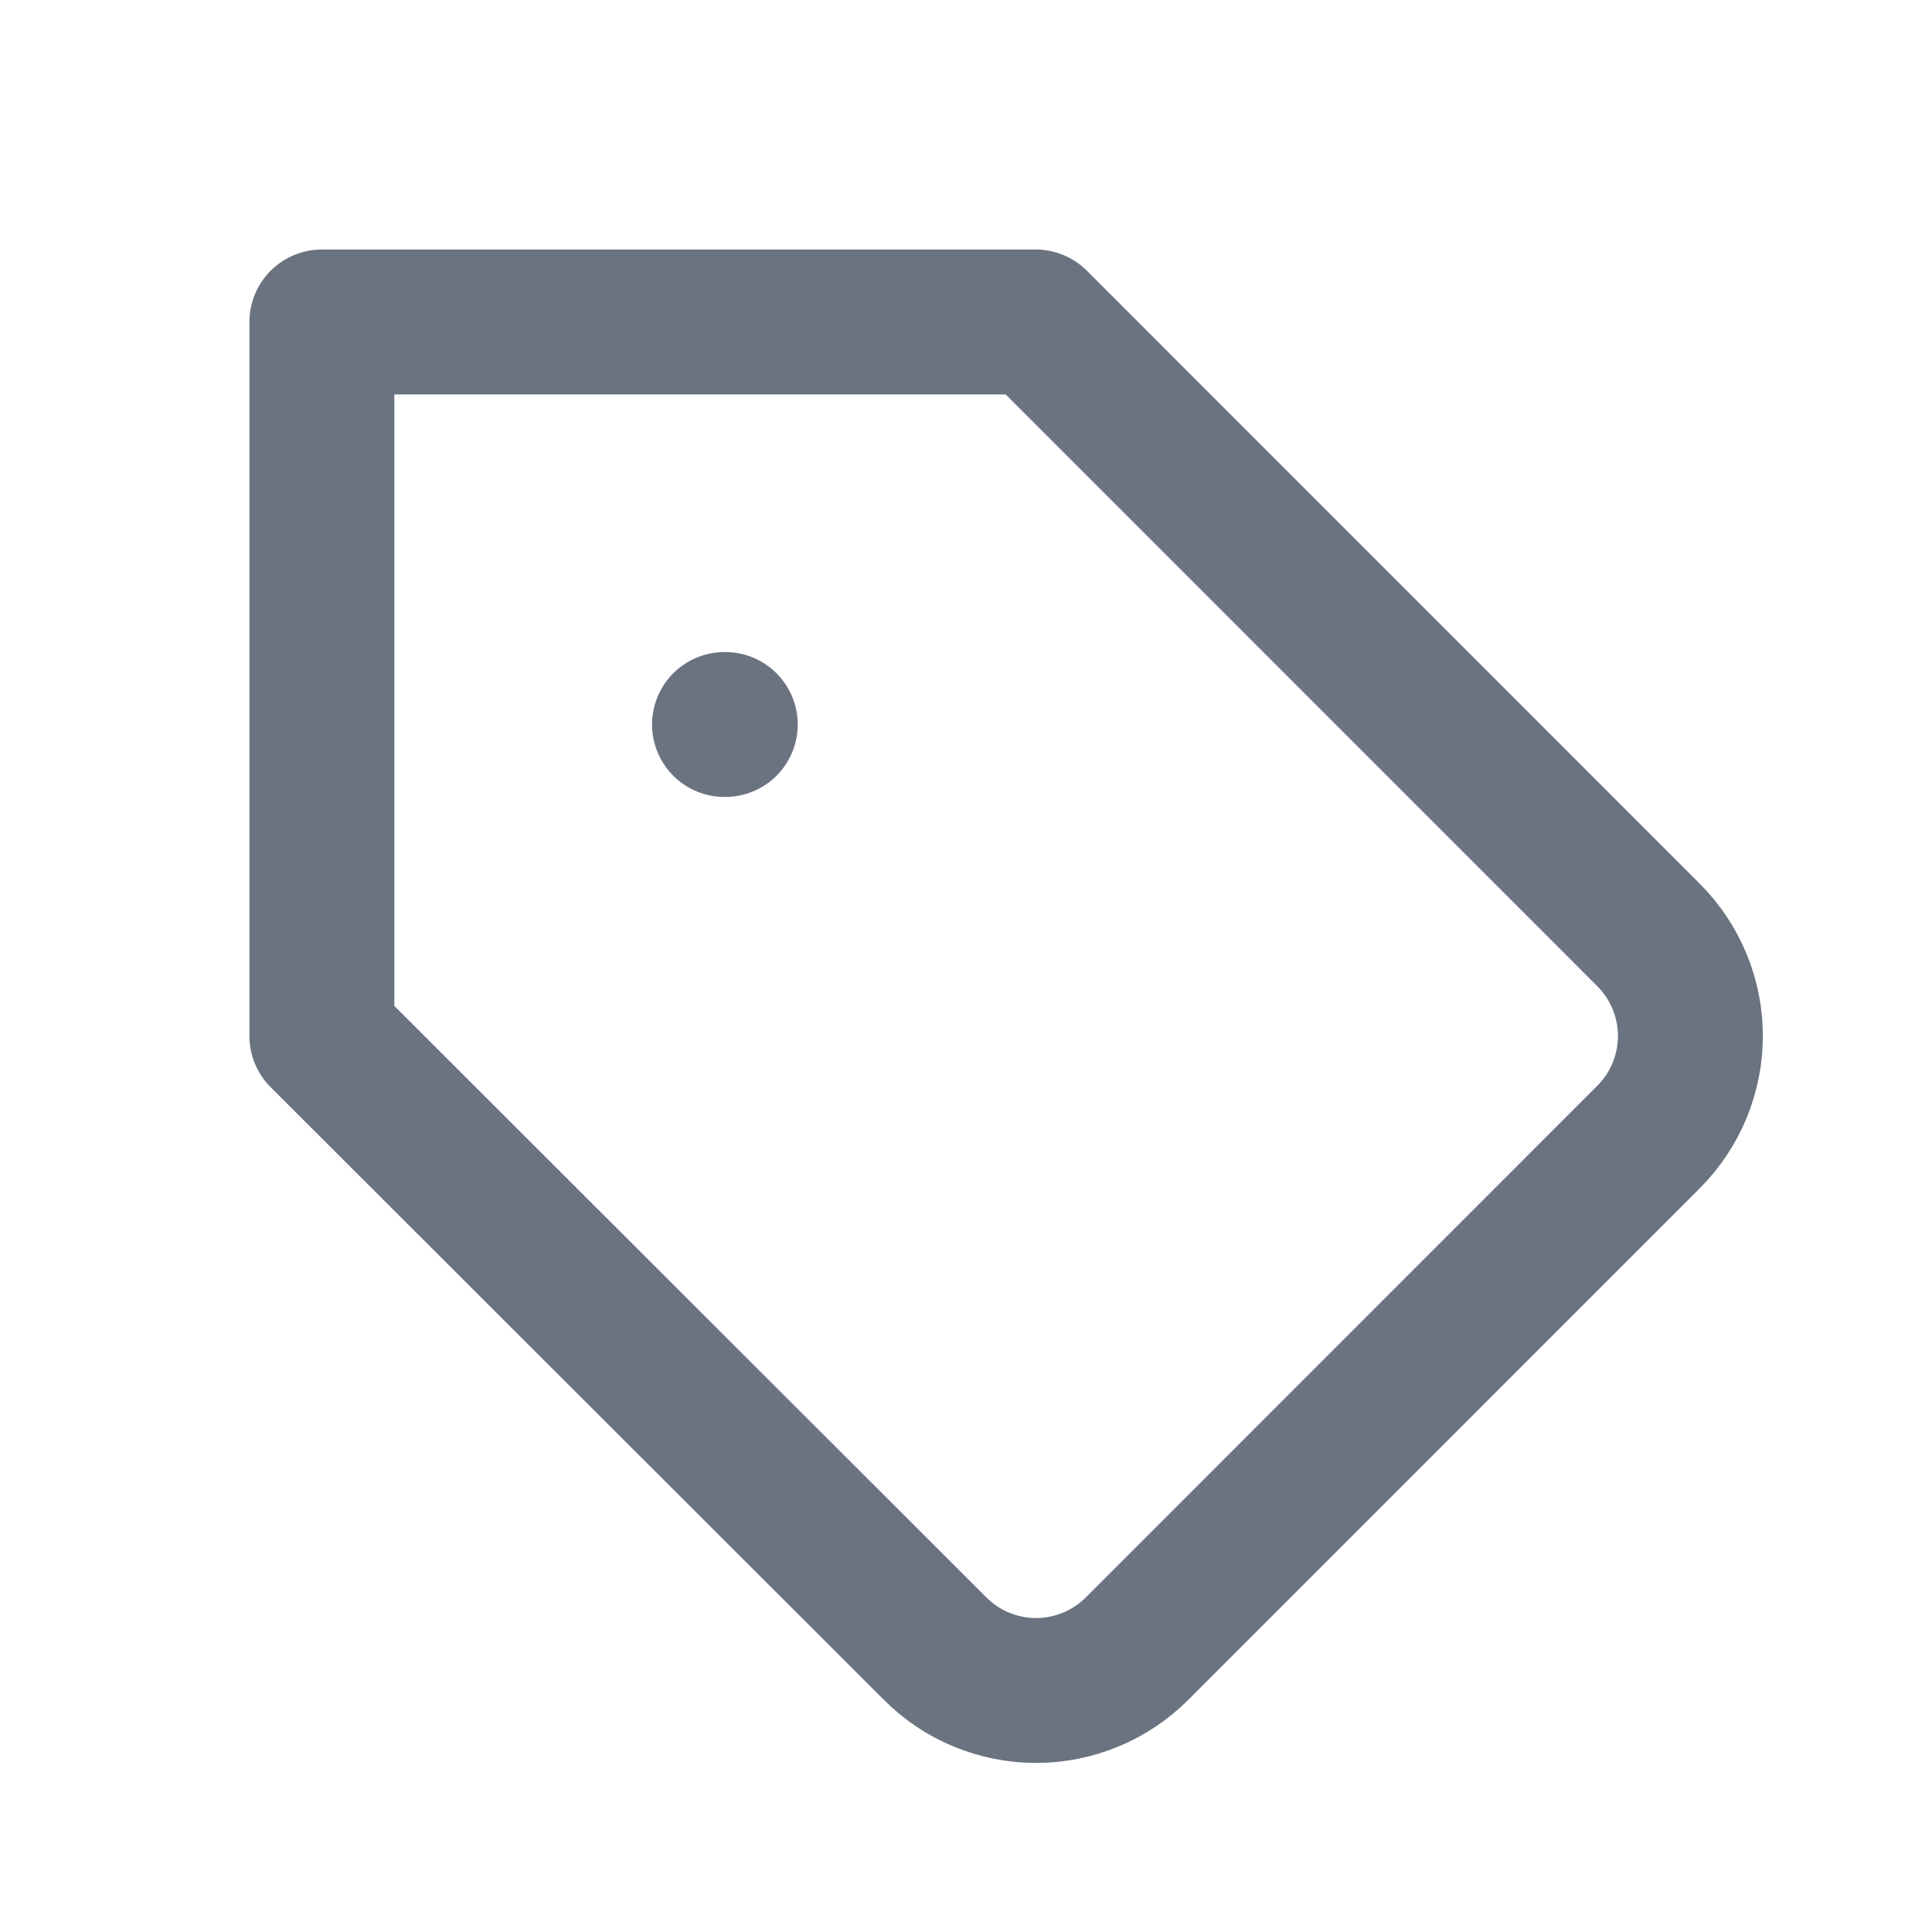 <svg xmlns="http://www.w3.org/2000/svg" width="20" height="20" viewBox="0 0 20 20" fill="none">
  <path d="M17.069 11.767L11.771 17.066C11.633 17.204 11.47 17.313 11.291 17.387C11.112 17.461 10.919 17.5 10.725 17.5C10.531 17.5 10.339 17.461 10.159 17.387C9.98 17.313 9.817 17.204 9.68 17.066L3.332 10.724V3.333H10.721L17.069 9.682C17.344 9.959 17.499 10.334 17.499 10.724C17.499 11.115 17.344 11.49 17.069 11.767V11.767Z" stroke="#6B7280" stroke-width="1.5" stroke-linecap="round" stroke-linejoin="round"/>
  <path d="M7.5 7.5H7.508" stroke="#6B7280" stroke-width="1.5" stroke-linecap="round" stroke-linejoin="round"/>
</svg>